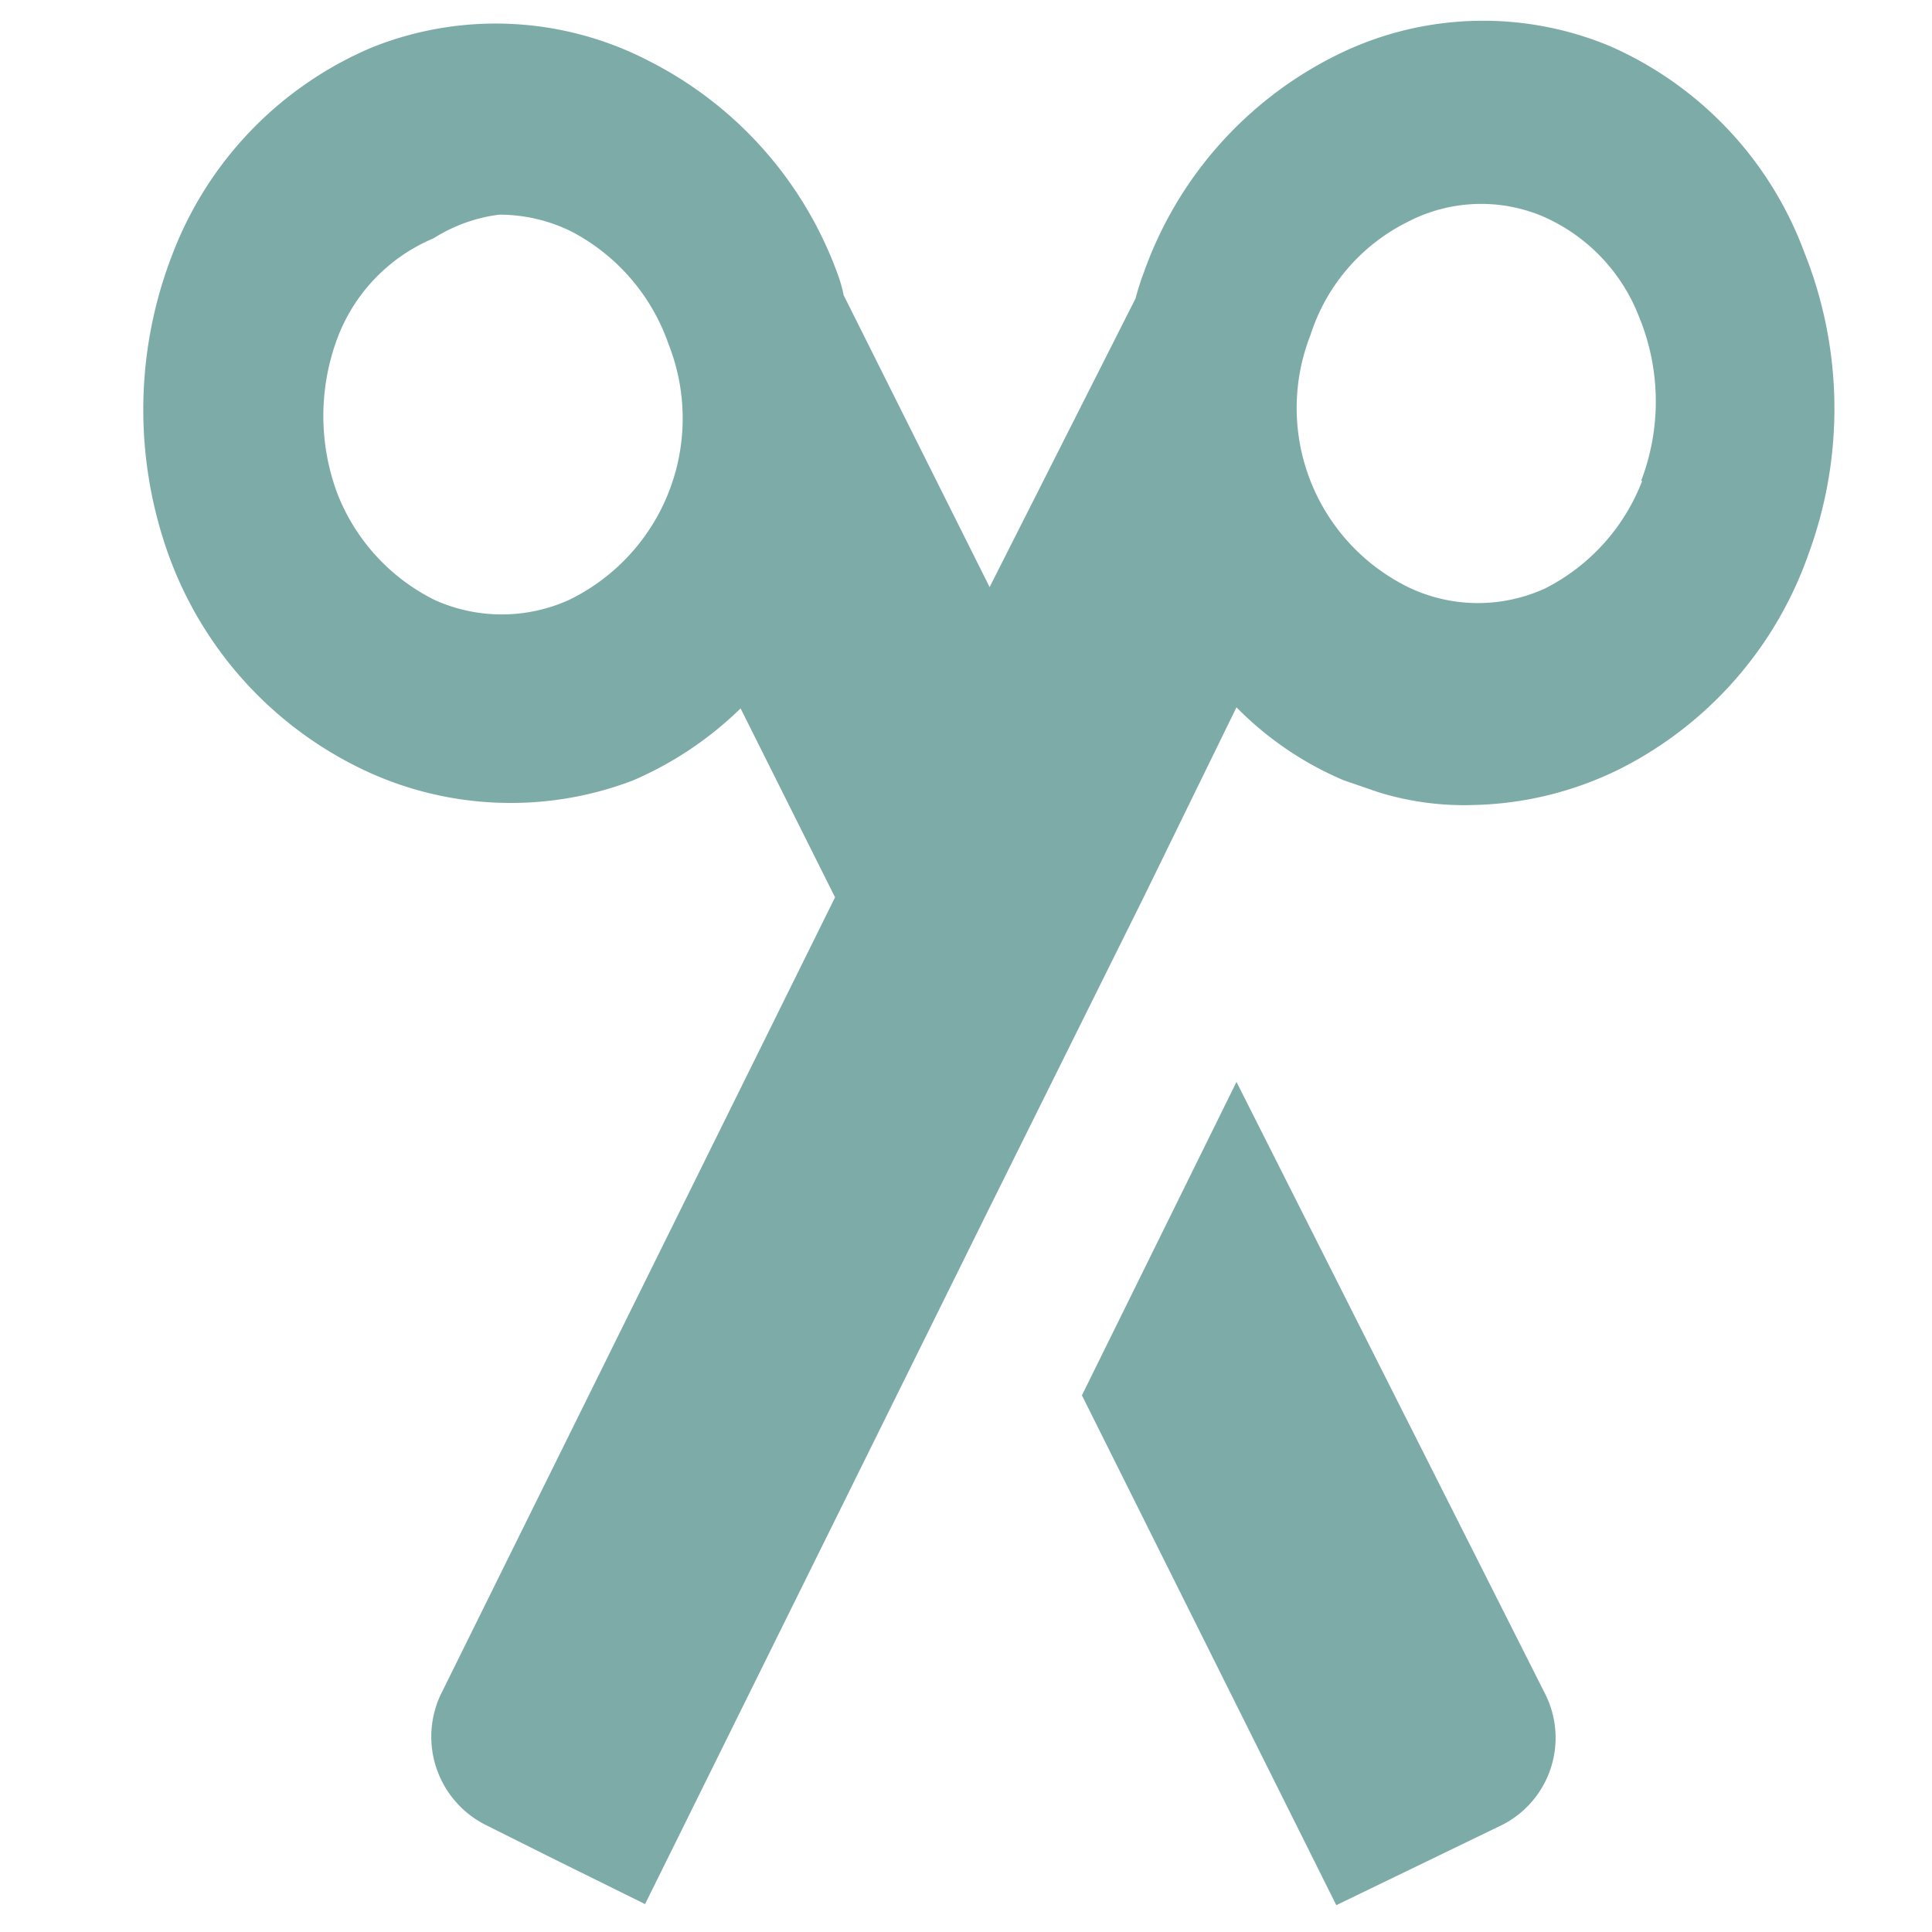 <svg xmlns="http://www.w3.org/2000/svg" viewBox="0 0 18 18"><title>iconsnew</title><g id="ab43155c-7317-49c0-98e7-eb279856025b" data-name="Layer 1"><path d="M11.52,10.08,10.08,13l2.37,4.75L14,17a.91.91,0,0,0,.4-1.21Z" style="fill:#7daca8"/><path d="M16.81,2.35A3.38,3.38,0,0,0,15,.43a3.07,3.07,0,0,0-2.58.1,3.6,3.6,0,0,0-1.76,2,2.41,2.41,0,0,0-.08.25L9.22,5.47,7.86,2.75a1.21,1.21,0,0,0-.05-.18,3.6,3.6,0,0,0-1.76-2A3.1,3.1,0,0,0,3.47.44,3.41,3.41,0,0,0,1.61,2.36a4,4,0,0,0-.05,2.78,3.55,3.55,0,0,0,1.76,2,3.19,3.19,0,0,0,1.37.34A3.18,3.18,0,0,0,5.9,7.27a3.3,3.3,0,0,0,1-.67l.88,1.76L4.11,15.78A.92.92,0,0,0,4.52,17l.62.31.87.43,3.21-6.49,1.44-2.9.86-1.76a3.09,3.09,0,0,0,1,.68l.32.11a2.7,2.7,0,0,0,.89.12,3.22,3.22,0,0,0,1.37-.34,3.56,3.56,0,0,0,1.75-2A3.92,3.92,0,0,0,16.81,2.35ZM5.3,5.59a1.52,1.52,0,0,1-1.25,0,1.86,1.86,0,0,1-.91-1,2.07,2.07,0,0,1,0-1.43,1.63,1.63,0,0,1,.9-.94A1.49,1.49,0,0,1,4.65,2a1.51,1.51,0,0,1,.68.16,1.88,1.88,0,0,1,.9,1.05A1.88,1.88,0,0,1,5.3,5.59Zm10-1.11a1.88,1.88,0,0,1-.9,1,1.5,1.5,0,0,1-1.26,0,1.86,1.86,0,0,1-.93-2.36,1.78,1.78,0,0,1,.9-1.05,1.48,1.48,0,0,1,1.25-.06,1.68,1.68,0,0,1,.91.94A2.07,2.07,0,0,1,15.29,4.48Z" style="fill:#7daca8"/></g></svg>